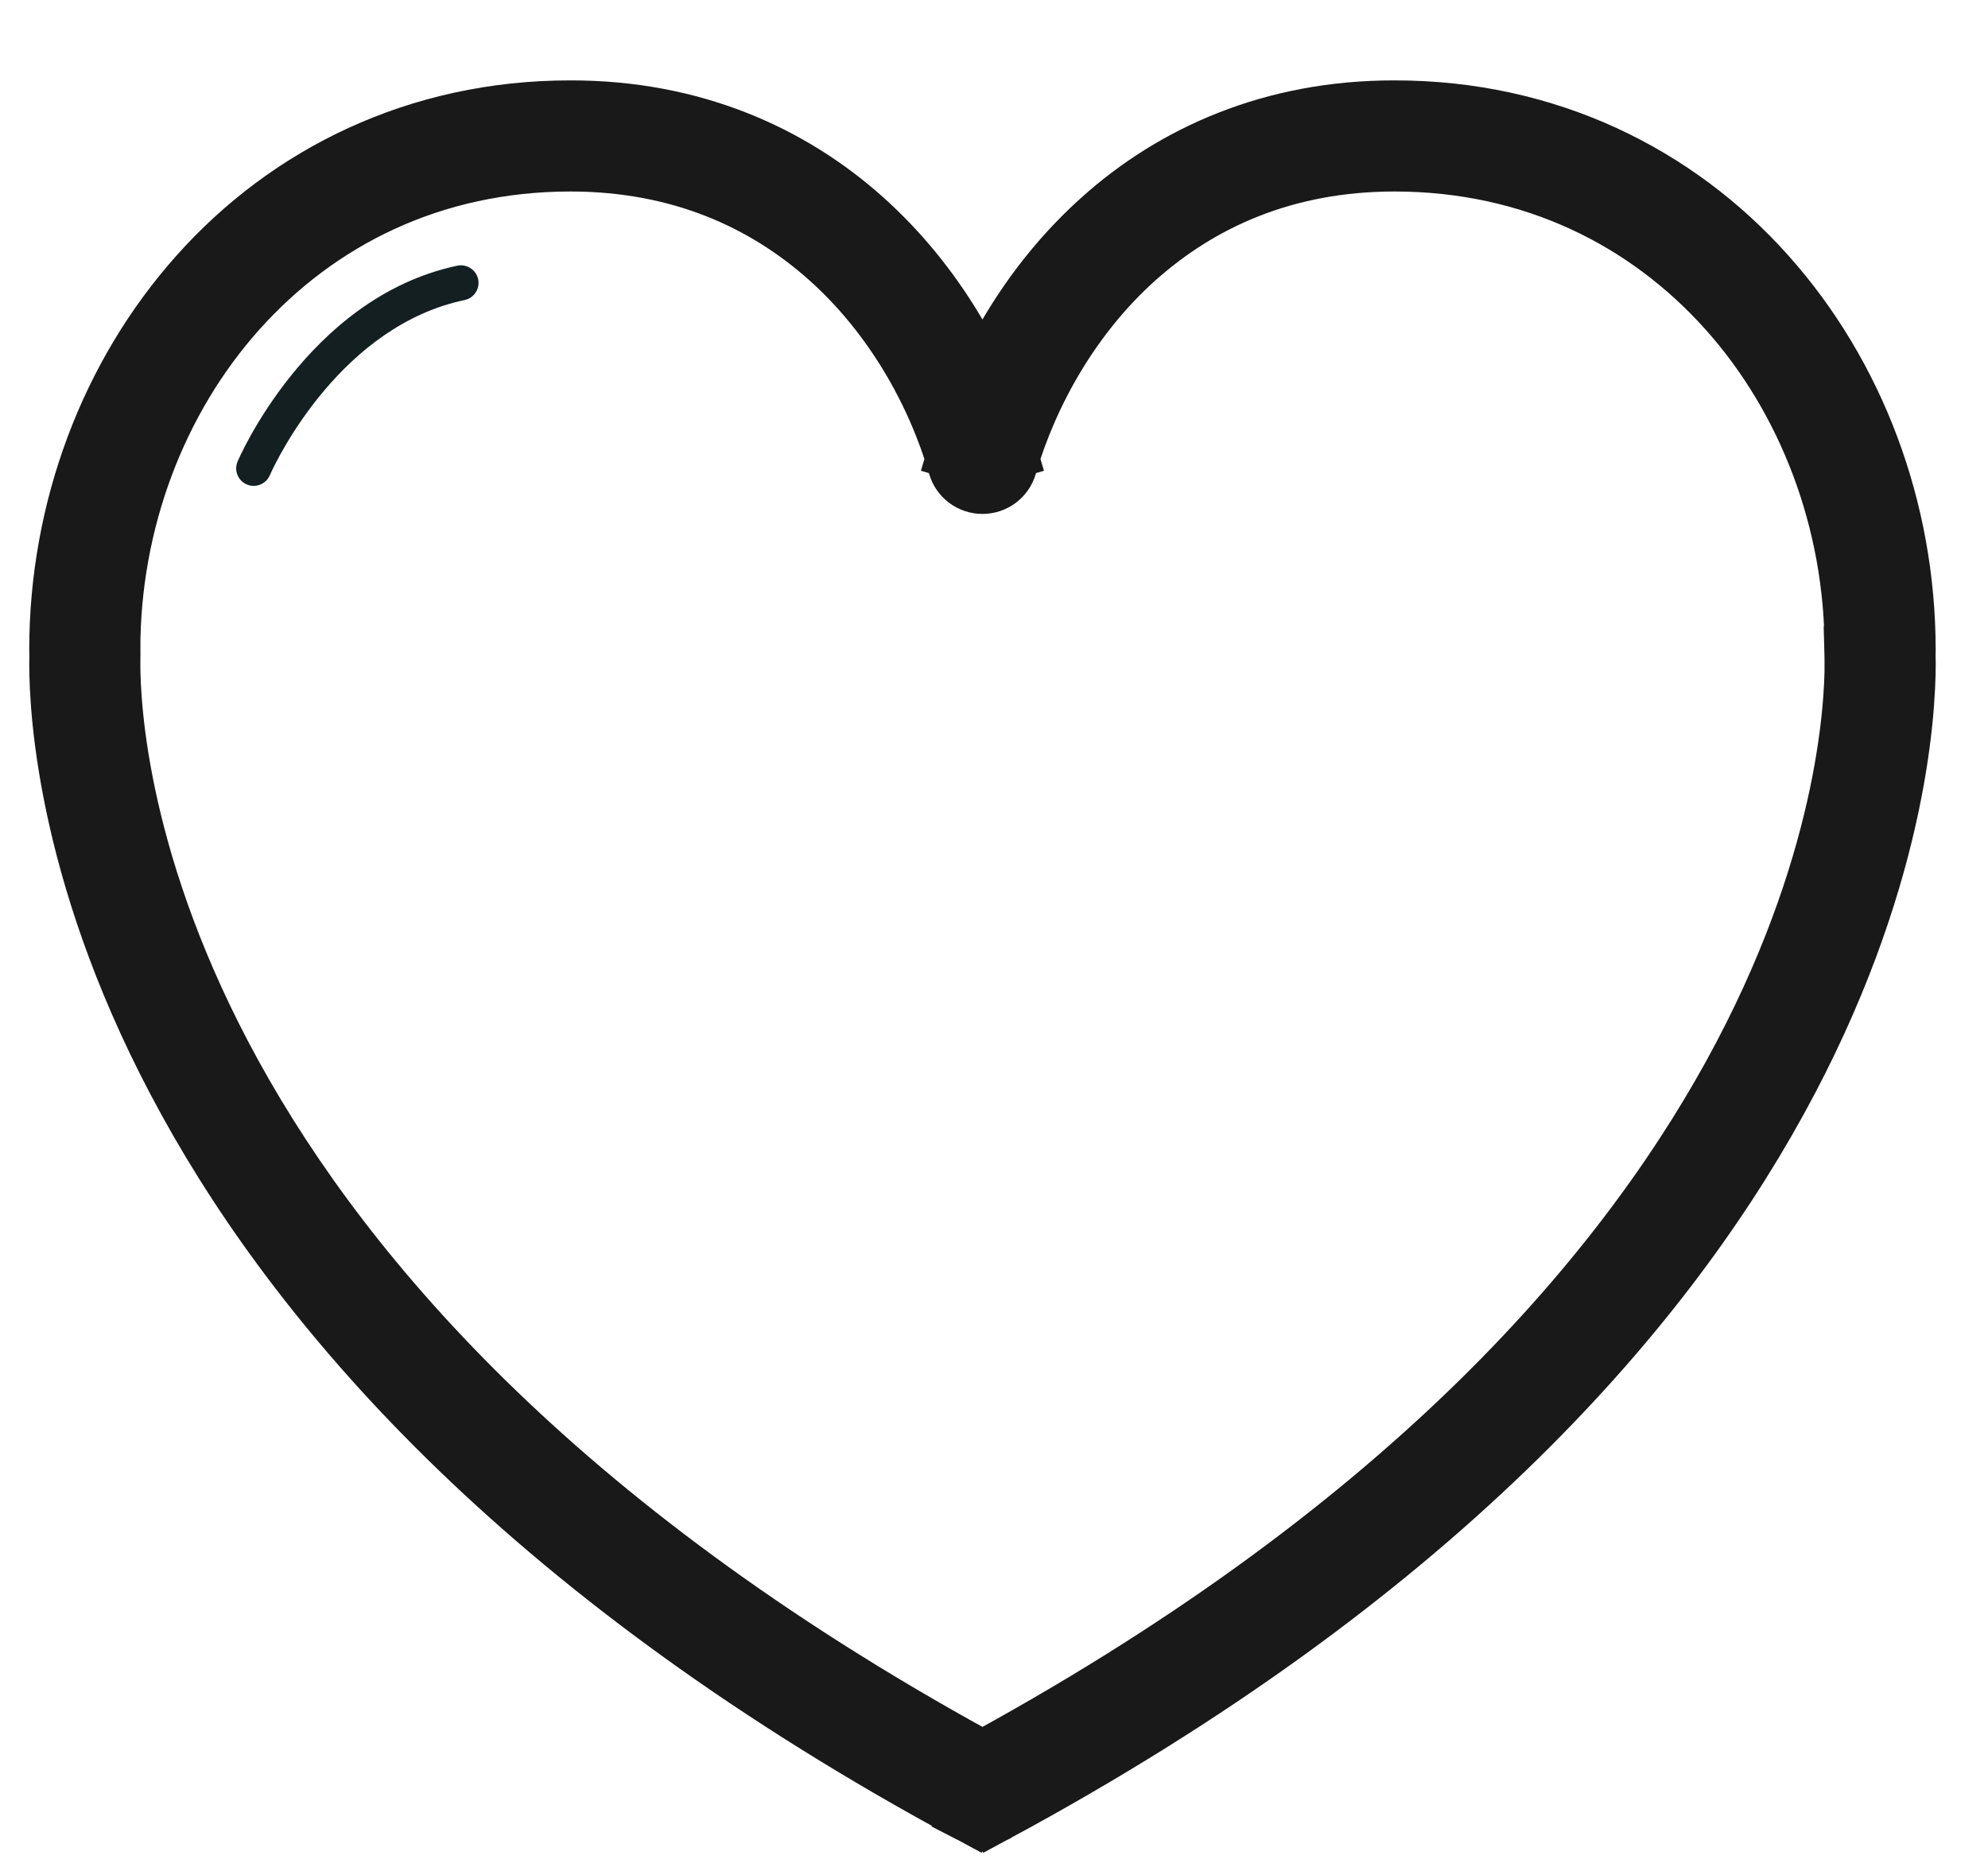 <?xml version="1.0" encoding="UTF-8"?>
<svg width="34px" height="32px" viewBox="0 0 34 32" version="1.1" xmlns="http://www.w3.org/2000/svg" xmlns:xlink="http://www.w3.org/1999/xlink">
    <title>7FEF41F0-7302-4C2F-9C38-332B190365B4</title>
    <g id="Home-Page" stroke="none" stroke-width="1" fill="none" fill-rule="evenodd">
        <g id="02-Sixtbook_dashboard-without-menus" transform="translate(-507, -628)">
            <g id="Group-10" transform="translate(436, 619)">
                <g id="Group-16" transform="translate(72, 10.875)">
                    <path d="M31.154,9.31 L31.603,9.32 L31.605,9.247 L31.605,9.237 C31.604,6.835 30.739,4.534 29.208,2.823 C27.68,1.112 25.472,-0.002 22.849,-1.27897692e-13 C20.758,-0.003 19.073,0.76 17.834,1.872 C16.592,2.984 15.785,4.433 15.371,5.838 L15.803,5.965 L16.234,5.838 C15.821,4.433 15.013,2.984 13.772,1.872 C12.532,0.76 10.847,-0.003 8.756,-1.27897692e-13 C6.133,-0.002 3.925,1.112 2.397,2.823 C0.867,4.534 0.001,6.835 7.10542736e-14,9.237 L7.10542736e-14,9.249 L0.002,9.322 L0.452,9.31 L0.002,9.298 C0.001,9.34 7.10542736e-14,9.396 7.10542736e-14,9.466 C-0.001,10.332 0.159,13.243 2.196,16.944 C4.23,20.645 8.141,25.124 15.585,29.137 L15.798,28.741 L15.348,28.741 L15.348,28.744 C15.348,28.904 15.433,29.052 15.572,29.133 C15.711,29.213 15.882,29.214 16.021,29.135 L16.024,29.133 L15.8,28.742 L15.599,29.145 L15.601,29.146 C15.736,29.213 15.895,29.209 16.026,29.135 L16.028,29.133 L15.805,28.742 L15.581,29.133 L15.584,29.135 C15.724,29.214 15.894,29.213 16.033,29.133 C16.172,29.052 16.257,28.904 16.257,28.744 L16.257,28.741 L15.807,28.741 L16.02,29.137 C23.464,25.124 27.375,20.645 29.41,16.943 C31.446,13.243 31.606,10.332 31.606,9.465 C31.606,9.396 31.604,9.34 31.603,9.299 L31.154,9.31 L31.603,9.32 L31.154,9.31 L30.704,9.322 C30.705,9.357 30.706,9.405 30.706,9.465 C30.705,10.221 30.57,12.968 28.621,16.509 C26.671,20.051 22.908,24.399 15.594,28.345 C15.448,28.424 15.357,28.576 15.357,28.741 L15.357,28.744 L15.807,28.744 L16.03,28.353 L16.028,28.352 C15.89,28.273 15.72,28.273 15.581,28.352 L15.58,28.353 L15.803,28.744 L16.004,28.341 L16.001,28.34 C15.867,28.273 15.708,28.277 15.577,28.352 L15.575,28.353 L15.798,28.744 L16.248,28.744 L16.248,28.741 C16.248,28.576 16.157,28.424 16.012,28.345 C8.698,24.399 4.934,20.051 2.984,16.51 C1.036,12.968 0.9,10.221 0.9,9.466 C0.9,9.405 0.9,9.357 0.902,9.322 L0.902,9.299 L0.9,9.226 L0.45,9.237 L0.9,9.237 C0.899,7.052 1.692,4.959 3.068,3.423 C4.445,1.887 6.39,0.902 8.756,0.9 C10.628,0.902 12.074,1.564 13.172,2.543 C14.267,3.521 15.001,4.83 15.371,6.092 C15.427,6.284 15.603,6.415 15.803,6.415 C16.003,6.415 16.178,6.284 16.234,6.092 C16.605,4.83 17.339,3.521 18.433,2.543 C19.531,1.564 20.977,0.902 22.849,0.9 C25.215,0.902 27.16,1.887 28.538,3.423 C29.913,4.959 30.706,7.052 30.705,9.237 L31.155,9.237 L30.705,9.228 L30.704,9.3 L30.704,9.322 L31.154,9.31" id="Fill-23" stroke="#191919" fill="#191919"></path>
                    <path d="M3.615,6.253 L3.626,6.229 C3.685,6.098 3.994,5.453 4.552,4.796 C5.11,4.136 5.91,3.474 6.946,3.257 C7.108,3.222 7.212,3.064 7.178,2.901 C7.143,2.739 6.984,2.636 6.822,2.669 C5.522,2.945 4.586,3.791 3.976,4.551 C3.364,5.313 3.071,6.001 3.064,6.017 C2.998,6.17 3.069,6.346 3.221,6.411 C3.373,6.476 3.55,6.405 3.615,6.253" id="Fill-32" fill="#141F22"></path>
                </g>
            </g>
        </g>
    </g>
</svg>